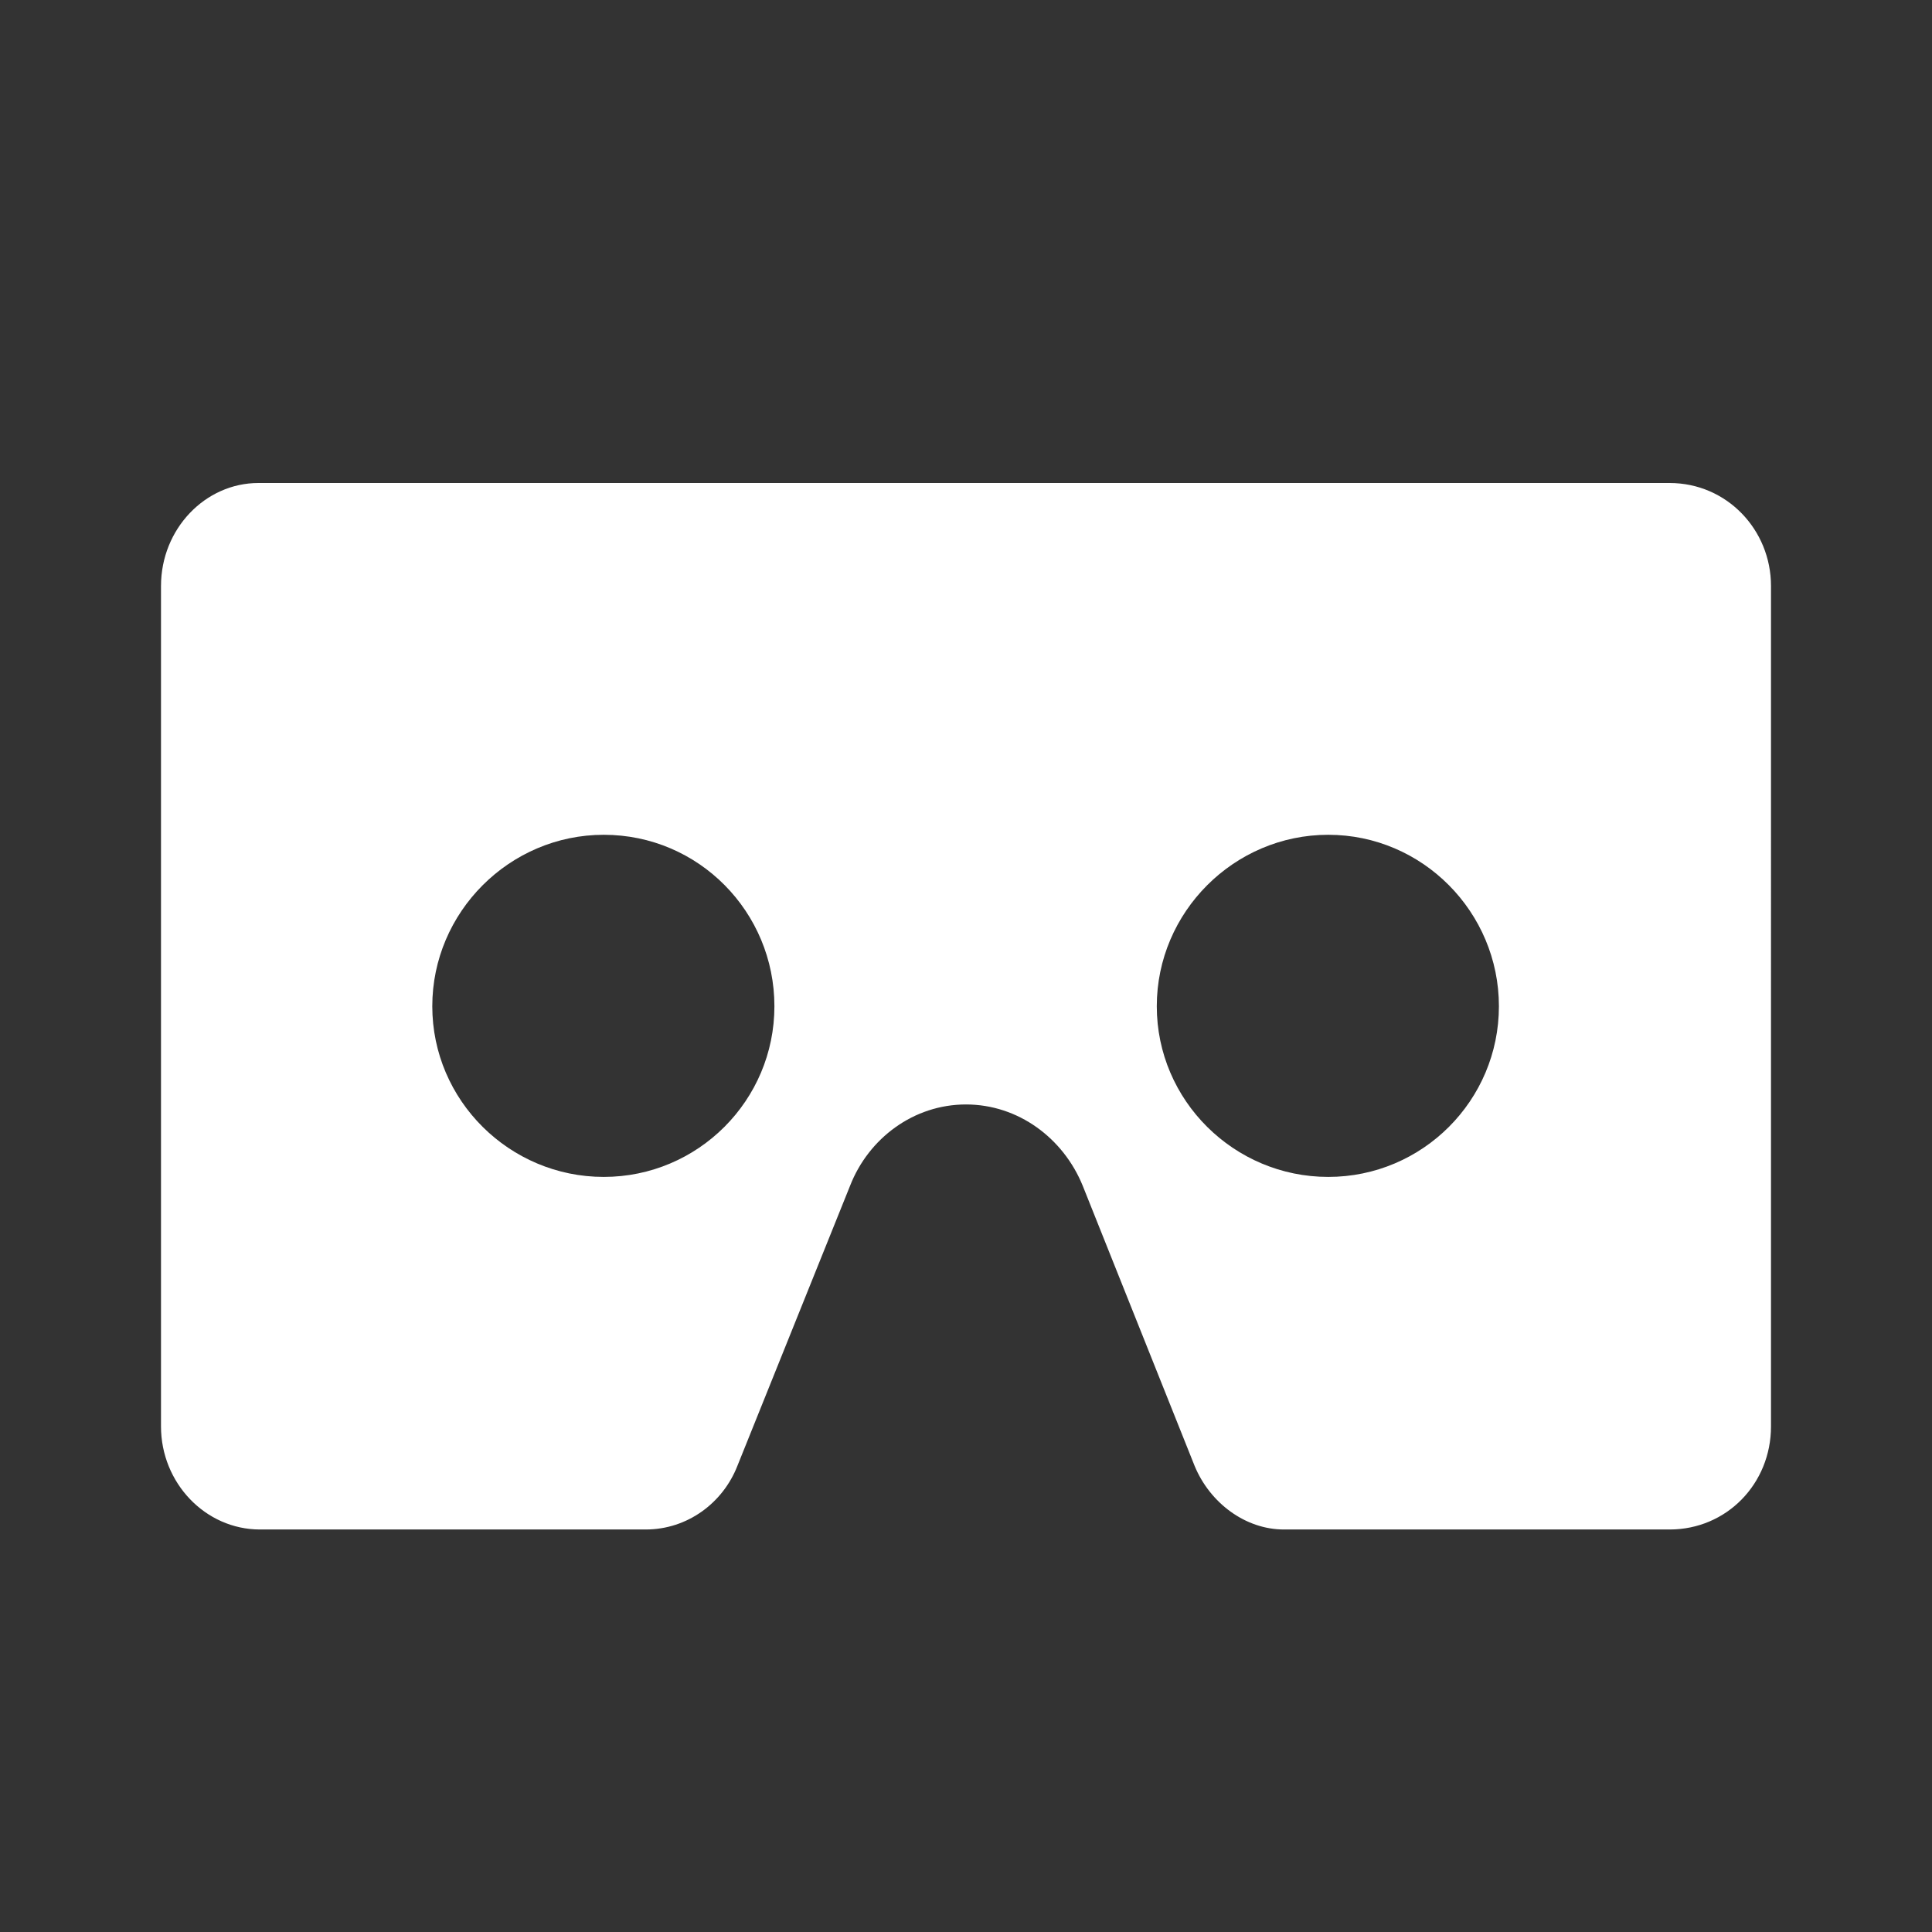 <svg xmlns="http://www.w3.org/2000/svg" width="24px" height="24px" viewBox="0 0 24 24" fill="#FFFFFF">
    <rect x="0" y="0" width="24" height="24" fill="#333333" stroke="none"/>
    <path d="M20.74 6H3.21C2.55 6 2 6.57 2 7.28v10.44c0 .7.55 1.28 1.23 1.28h4.79c.52 0 .96-.33 1.14-.79l1.4-3.48c.23-.59.79-1.01 1.44-1.01s1.21.42 1.45 1.01l1.39 3.48c.19.46.63.79 1.11.79h4.79c.71 0 1.26-.57 1.26-1.28V7.28c0-.7-.55-1.28-1.26-1.28zM7.5 14.62c-1.17 0-2.13-.95-2.13-2.12 0-1.17.96-2.13 2.13-2.13 1.18 0 2.12.96 2.12 2.13s-.95 2.12-2.12 2.12zm9 0c-1.17 0-2.13-.95-2.13-2.12 0-1.17.96-2.13 2.13-2.13s2.12.96 2.12 2.13-.95 2.12-2.12 2.12z"/>
    <path fill="none" d="M0 0h24v24H0V0z"/>
</svg>
